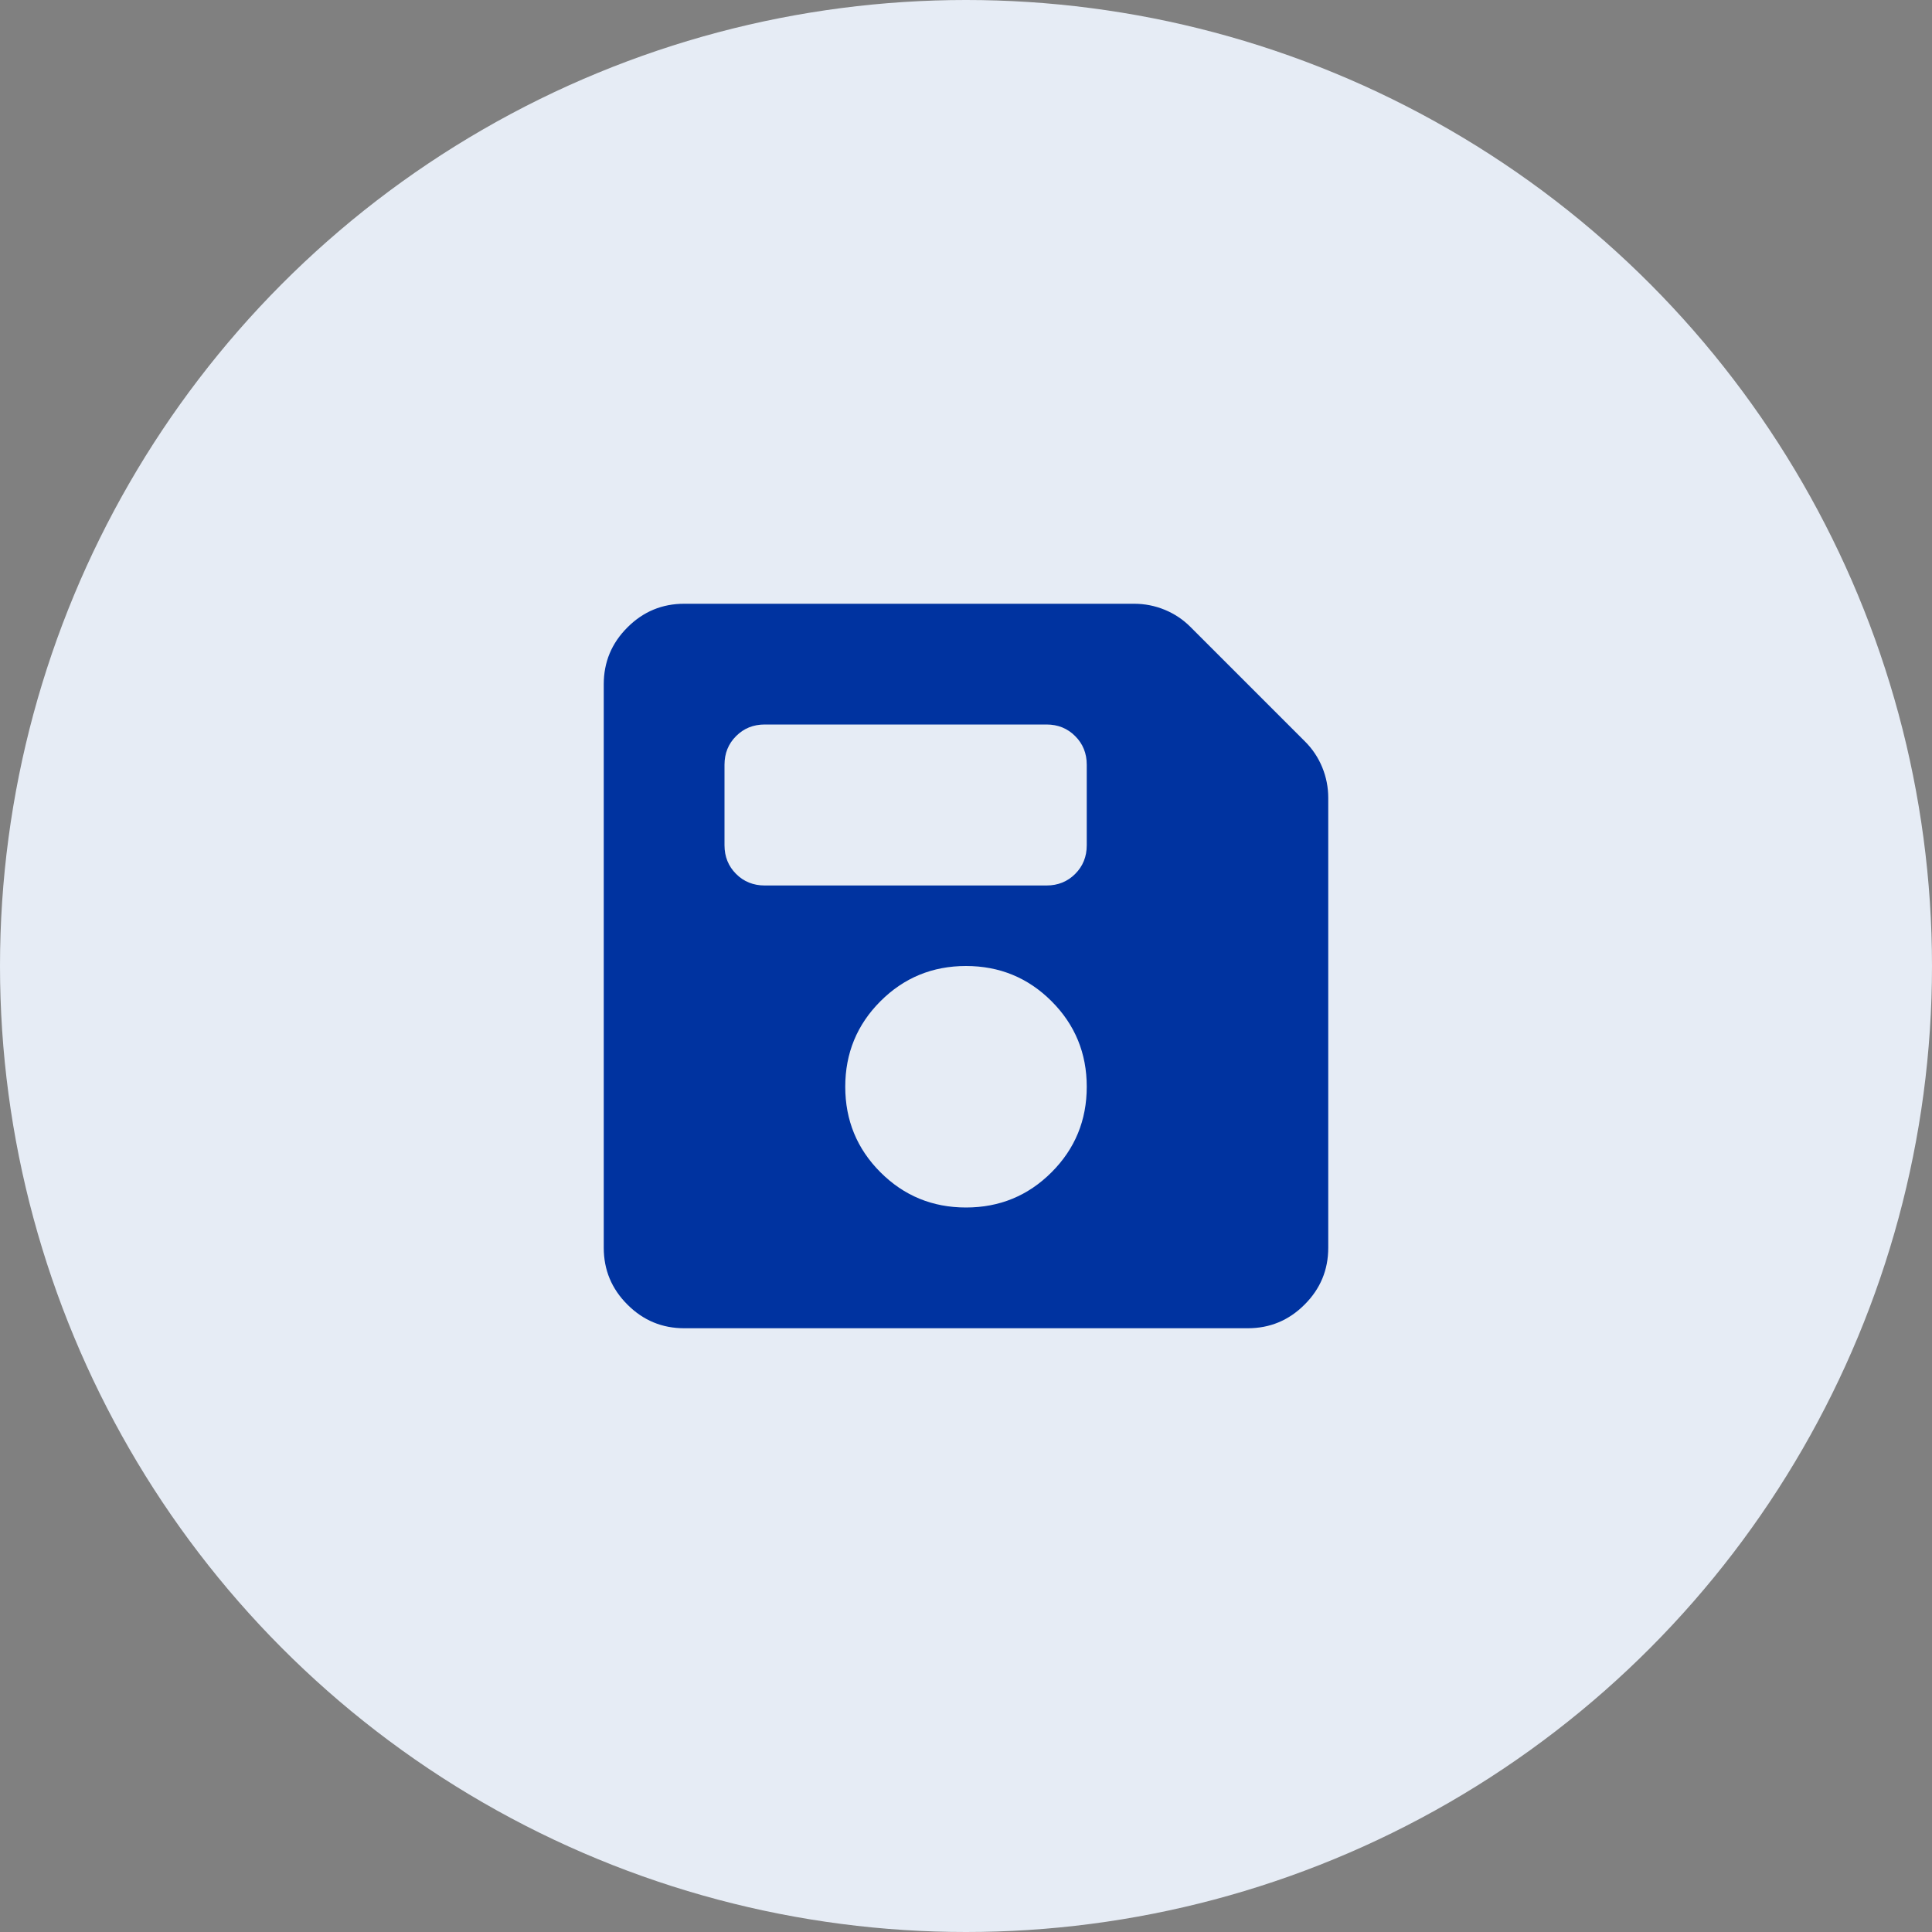<svg width="40" height="40" viewBox="0 0 40 40" fill="none" xmlns="http://www.w3.org/2000/svg">
<rect x="0" y="0" width="40" height="40" fill="#808080" stroke="none"/>
<circle cx="20" cy="20" r="20" fill="#E6ECF5"/>
<path d="M14.167 27.5C13.708 27.5 13.316 27.337 12.99 27.01C12.663 26.684 12.5 26.292 12.5 25.833V14.167C12.5 13.708 12.663 13.316 12.99 12.99C13.316 12.663 13.708 12.5 14.167 12.5H23.479C23.701 12.5 23.913 12.542 24.115 12.625C24.316 12.708 24.493 12.826 24.646 12.979L27.021 15.354C27.174 15.507 27.292 15.684 27.375 15.885C27.458 16.087 27.5 16.299 27.5 16.521V25.833C27.5 26.292 27.337 26.684 27.01 27.01C26.684 27.337 26.292 27.5 25.833 27.5H14.167ZM20 25C20.694 25 21.285 24.757 21.771 24.271C22.257 23.785 22.5 23.194 22.5 22.5C22.5 21.806 22.257 21.215 21.771 20.729C21.285 20.243 20.694 20 20 20C19.306 20 18.715 20.243 18.229 20.729C17.743 21.215 17.5 21.806 17.5 22.5C17.5 23.194 17.743 23.785 18.229 24.271C18.715 24.757 19.306 25 20 25ZM15.833 18.333H21.667C21.903 18.333 22.101 18.253 22.26 18.094C22.42 17.934 22.5 17.736 22.5 17.5V15.833C22.5 15.597 22.42 15.399 22.26 15.24C22.101 15.08 21.903 15 21.667 15H15.833C15.597 15 15.399 15.08 15.24 15.24C15.08 15.399 15 15.597 15 15.833V17.5C15 17.736 15.08 17.934 15.24 18.094C15.399 18.253 15.597 18.333 15.833 18.333Z" fill="#0033A0"/>
</svg>
